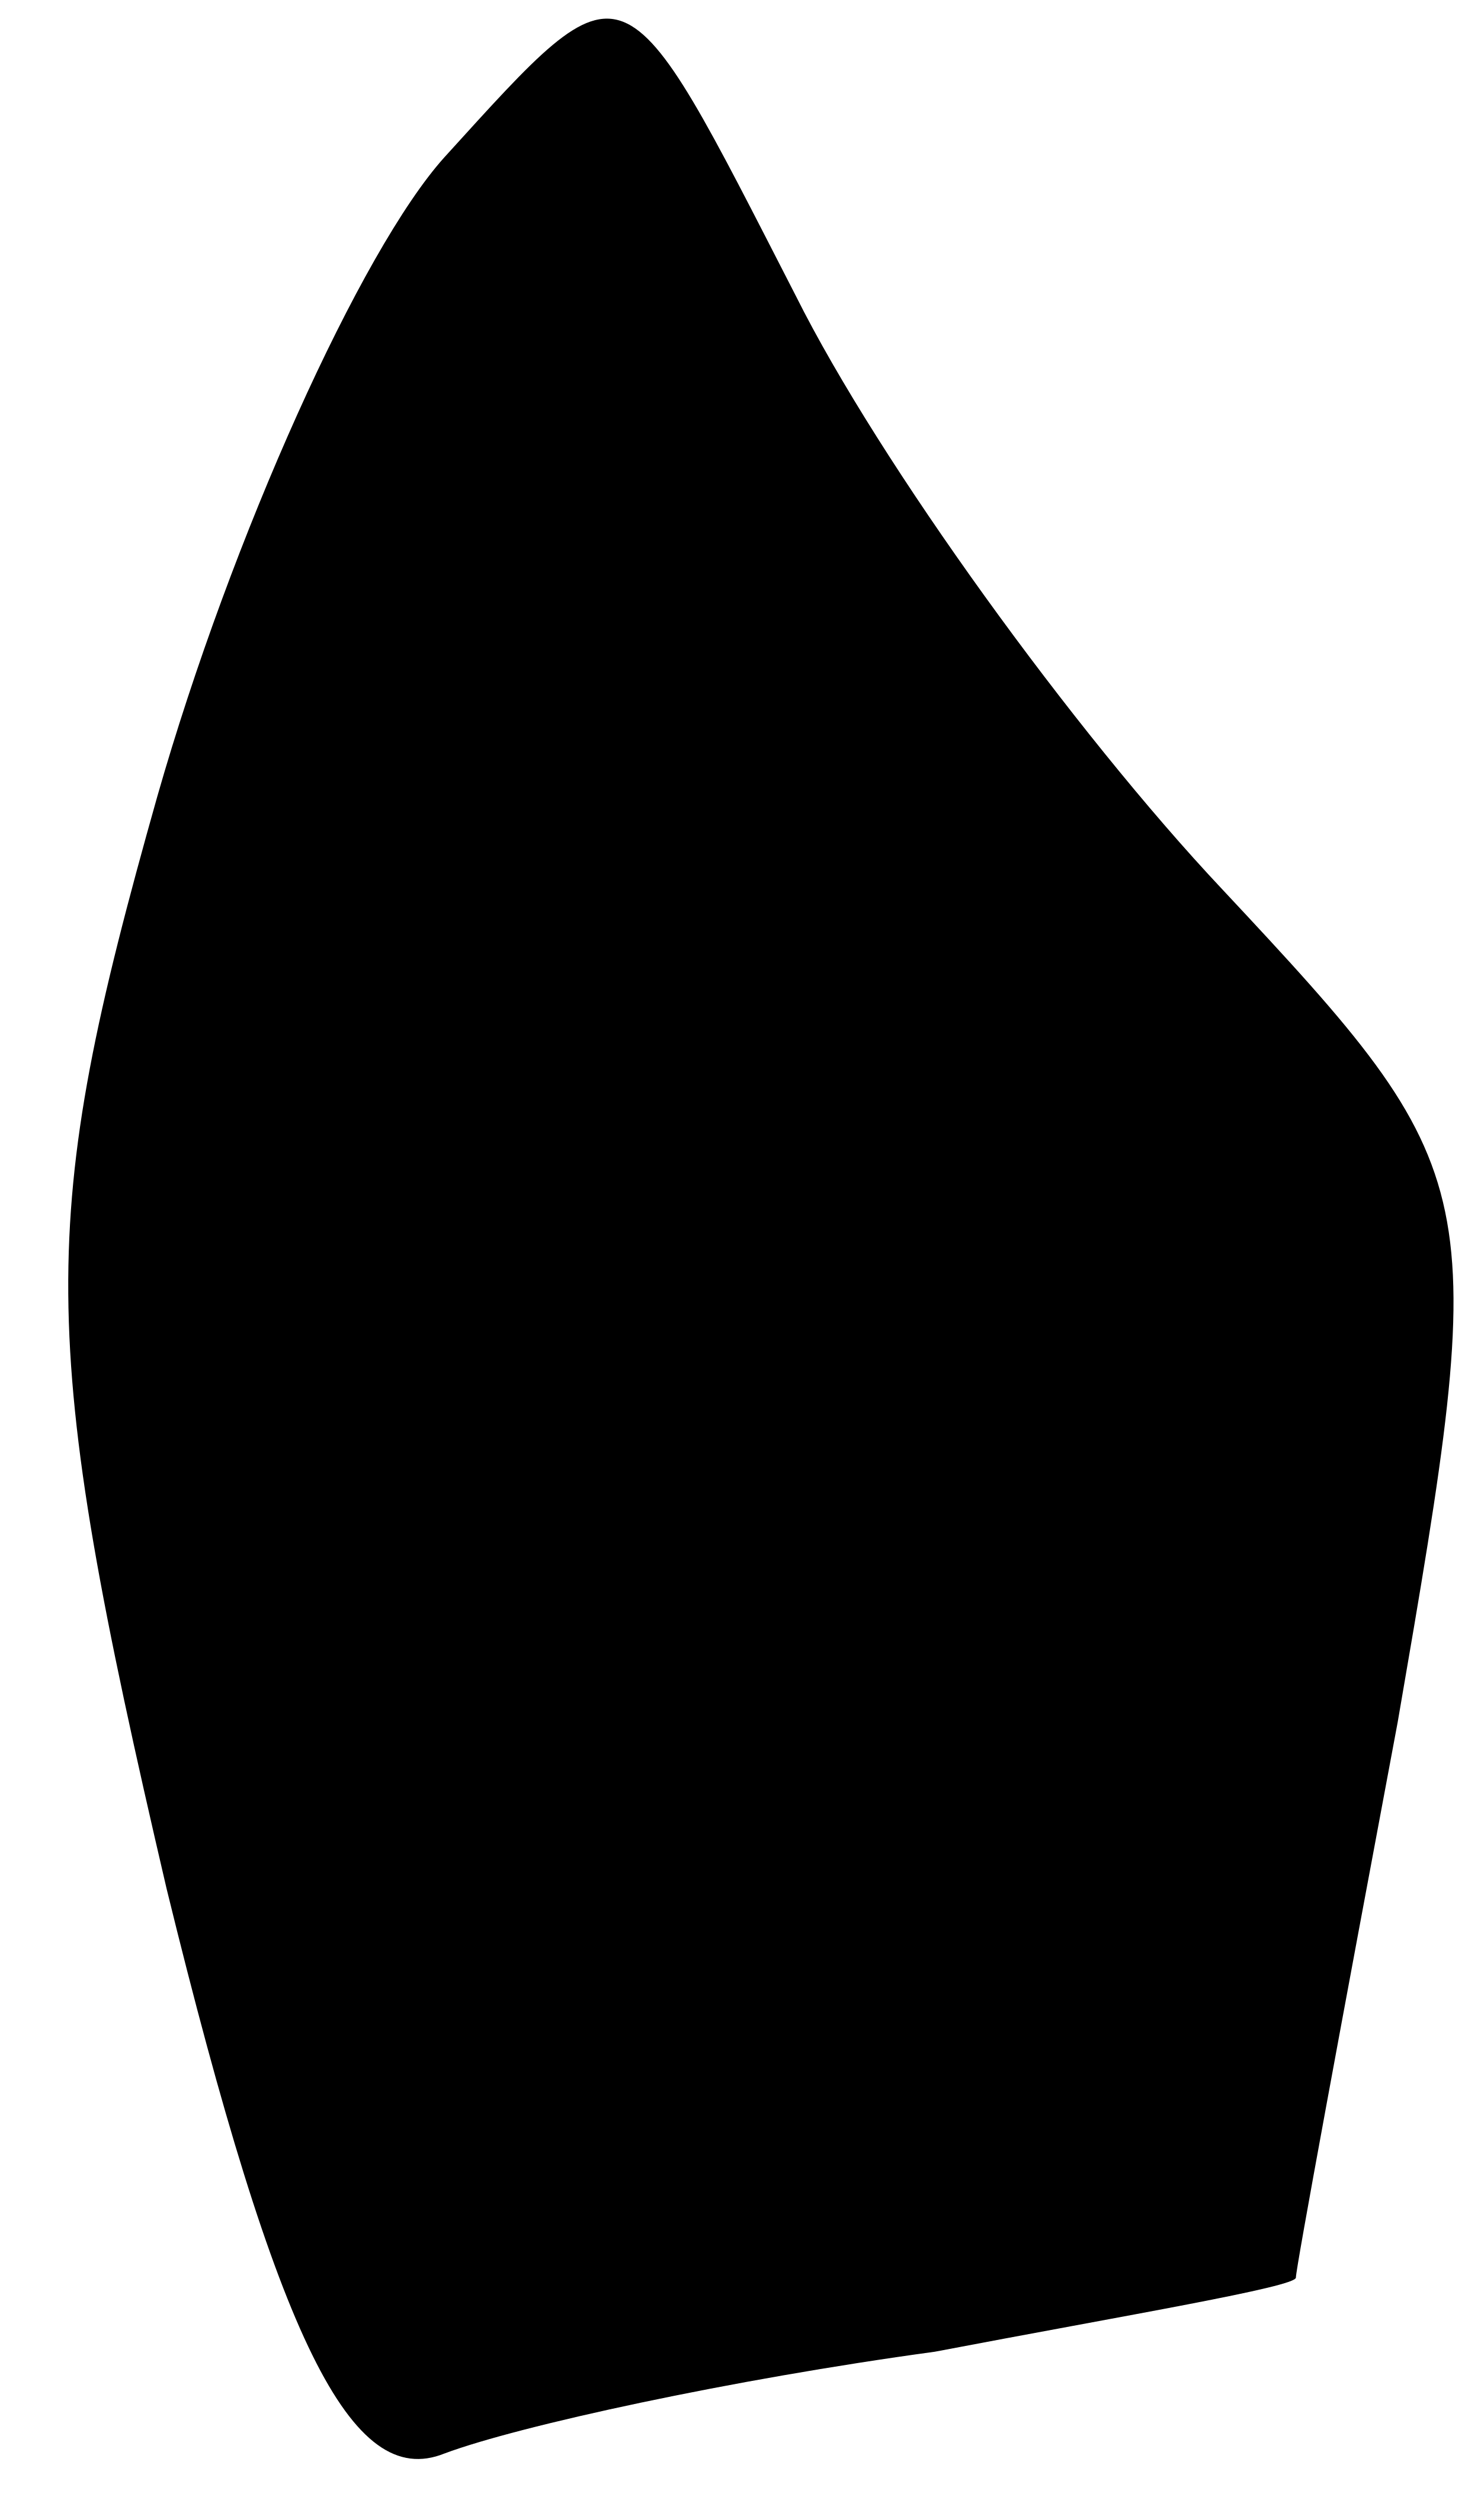 <?xml version="1.0" standalone="no"?>
<!DOCTYPE svg PUBLIC "-//W3C//DTD SVG 20010904//EN"
 "http://www.w3.org/TR/2001/REC-SVG-20010904/DTD/svg10.dtd">
<svg version="1.0" xmlns="http://www.w3.org/2000/svg"
 width="16pt" height="27pt" viewBox="0 0 16 27"
 preserveAspectRatio="xMidYMid meet">
<g transform="translate(0,27) scale(0.1,-0.1)"
fill="#000000" stroke="none">
<path fill="#000000" stroke="none" d="M48 253 c-9 -10 -23 -41 -31 -69 -13
-46 -13 -58 1 -118 12 -49 20 -65 30 -61 8 3 31 8 53 11 21 4 39 7 39 8 0 1 5
28 11 60 10 58 10 59 -19 90 -16 17 -37 46 -46 64 -19 37 -18 37 -38 15z"/>
</g>
</svg>
